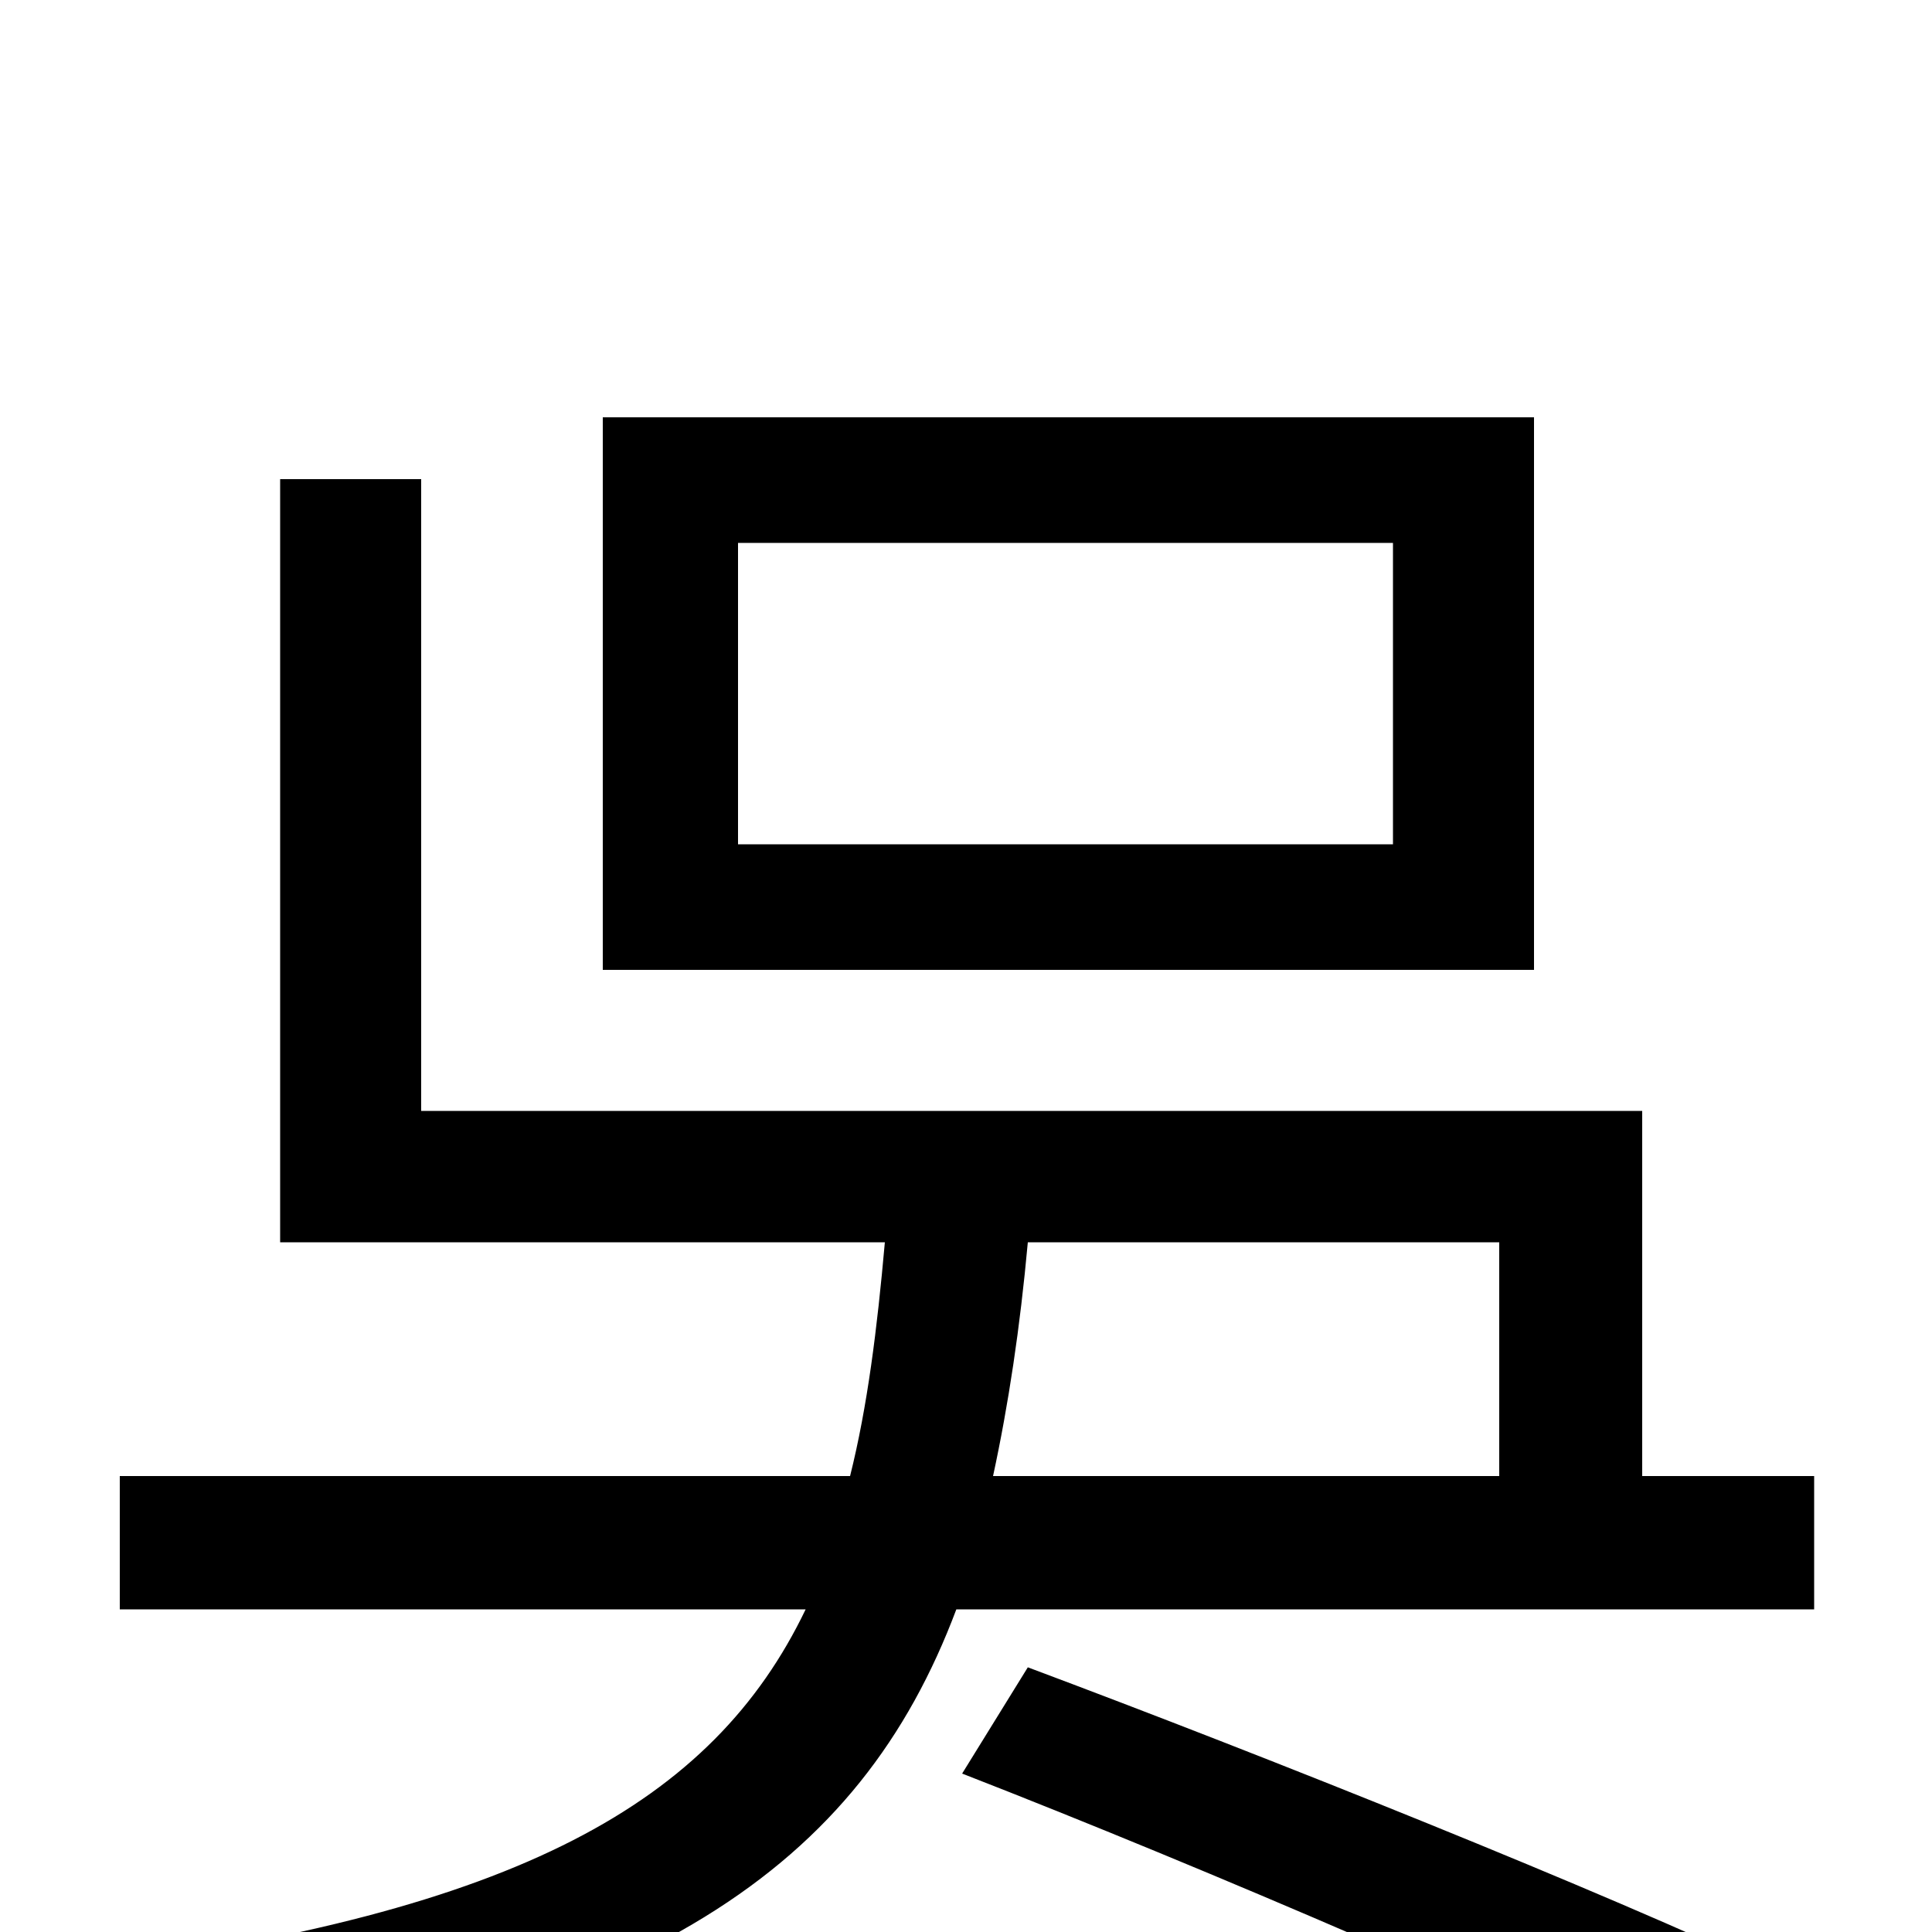 <svg xmlns="http://www.w3.org/2000/svg" viewBox="0 -1000 1000 1000">
	<path fill="#000000" d="M721 -563H382V-719H721ZM794 -784H312V-498H794ZM498 -82C624 -33 798 42 885 86L921 22C830 -21 655 -91 532 -137ZM776 -357V-236H514C522 -273 528 -313 532 -357ZM850 -236V-425H218V-752H145V-357H458C454 -312 449 -272 440 -236H62V-167H417C369 -67 268 -10 43 19C55 35 71 62 76 81C337 42 445 -34 495 -167H939V-236Z"/>
</svg>